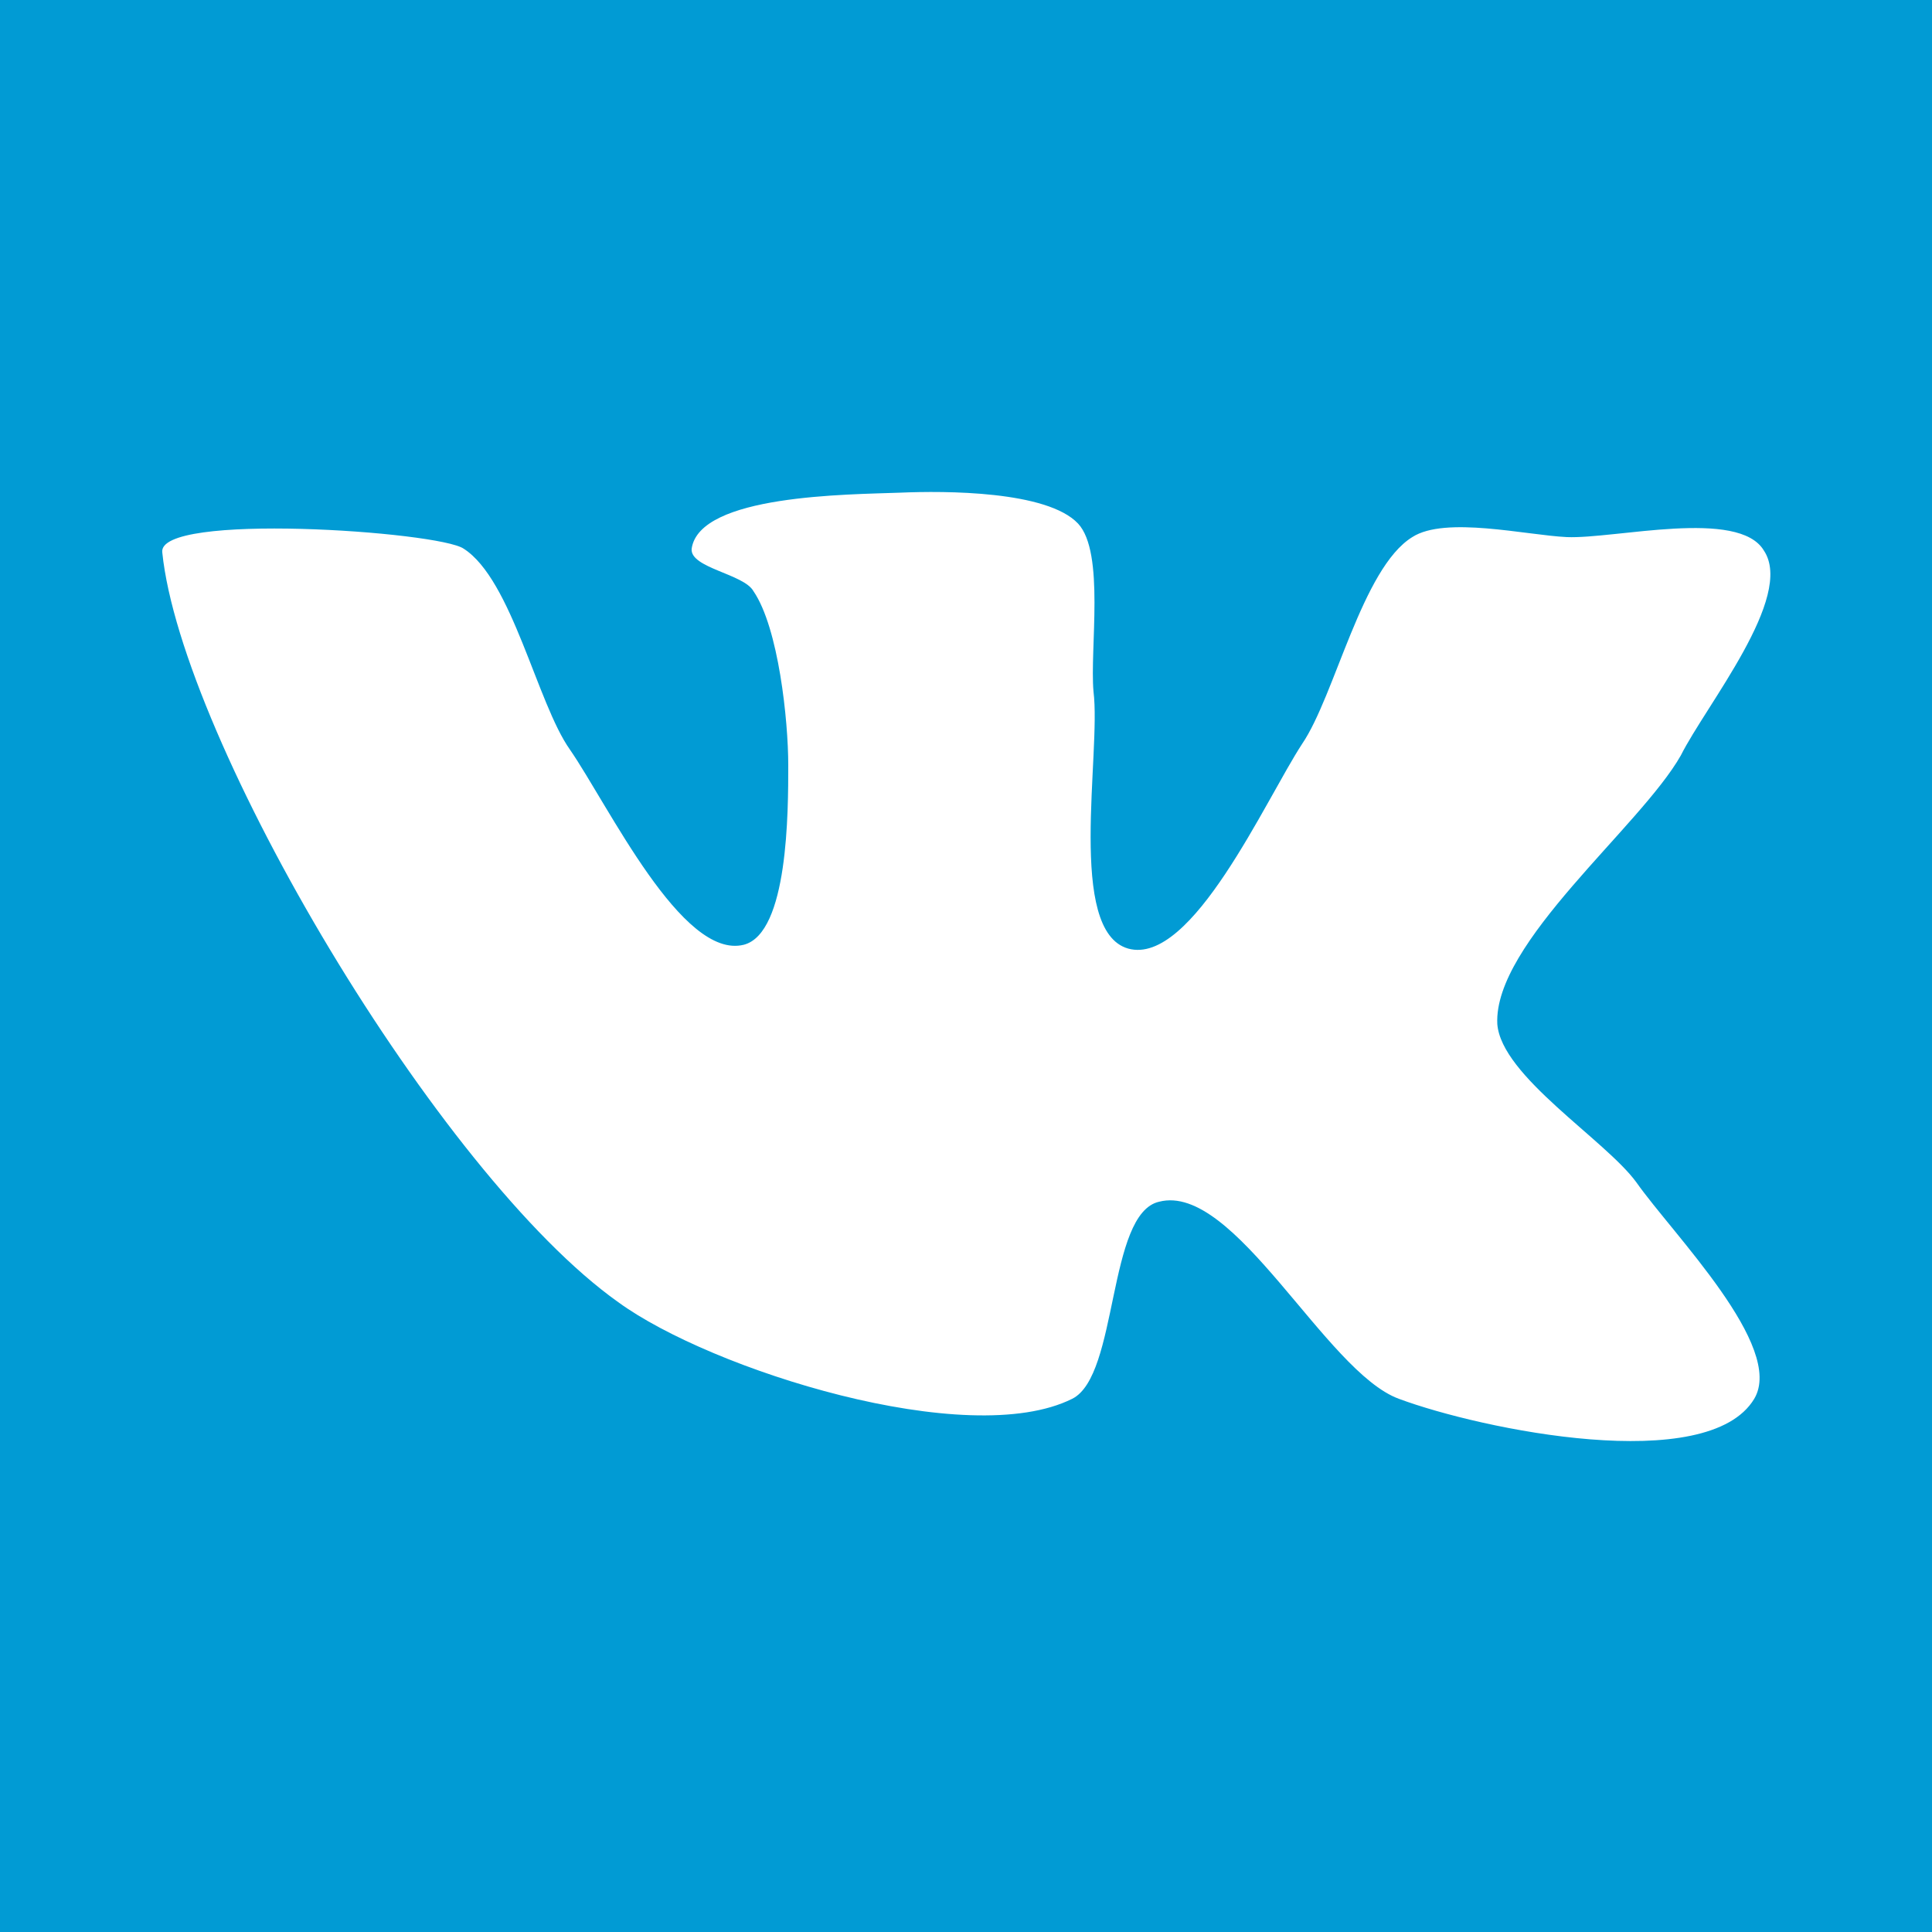 <?xml version="1.0" encoding="utf-8"?>
<!-- Generator: Adobe Illustrator 26.1.0, SVG Export Plug-In . SVG Version: 6.00 Build 0)  -->
<svg version="1.1" id="vk" xmlns="http://www.w3.org/2000/svg" xmlns:xlink="http://www.w3.org/1999/xlink" x="0px" y="0px"
	 viewBox="0 0 100 100" style="enable-background:new 0 0 100 100;" xml:space="preserve">
<style type="text/css">
	.st0{fill:#019BD4;}
	.st1{fill:#FFFFFF;}
</style>
<rect y="0" class="st0" width="100" height="100"/>
<path class="st1" d="M8.4,28.6C9.4,38.3,22.7,60.8,32,67.4c4.8,3.5,18.1,7.7,23.5,5c2.4-1.2,1.8-9.6,4.5-10.2
	c3.9-1,8.6,8.8,12.4,10.2c4.3,1.6,16,4,18.4,0c1.6-2.7-4.2-8.5-6.1-11.2c-1.6-2.2-7-5.5-7.2-8.2c-0.2-4.2,7.4-10.2,9.5-13.9
	c1.3-2.6,5.9-8.2,4.3-10.6c-1.3-2.2-7.7-0.6-10.2-0.7c-2.1-0.1-6.3-1.1-8,0c-2.6,1.6-4,8.2-5.7,10.7c-1.9,2.9-5.7,11.5-9,10.6
	C55.2,48.2,57,39,56.6,35.8c-0.2-2.2,0.6-7.2-0.8-8.7c-1.6-1.7-6.9-1.7-9.2-1.6c-2.7,0.1-10.4,0.1-10.8,2.9c-0.1,1,2.7,1.3,3.2,2.2
	c1.3,1.9,1.8,6.7,1.8,9c0,2.4,0,8.7-2.3,9.3c-3.2,0.8-7-7.2-9-10.1c-1.7-2.4-3-8.8-5.5-10.4C22.7,27.5,8.1,26.5,8.4,28.6z"/>
</svg>
